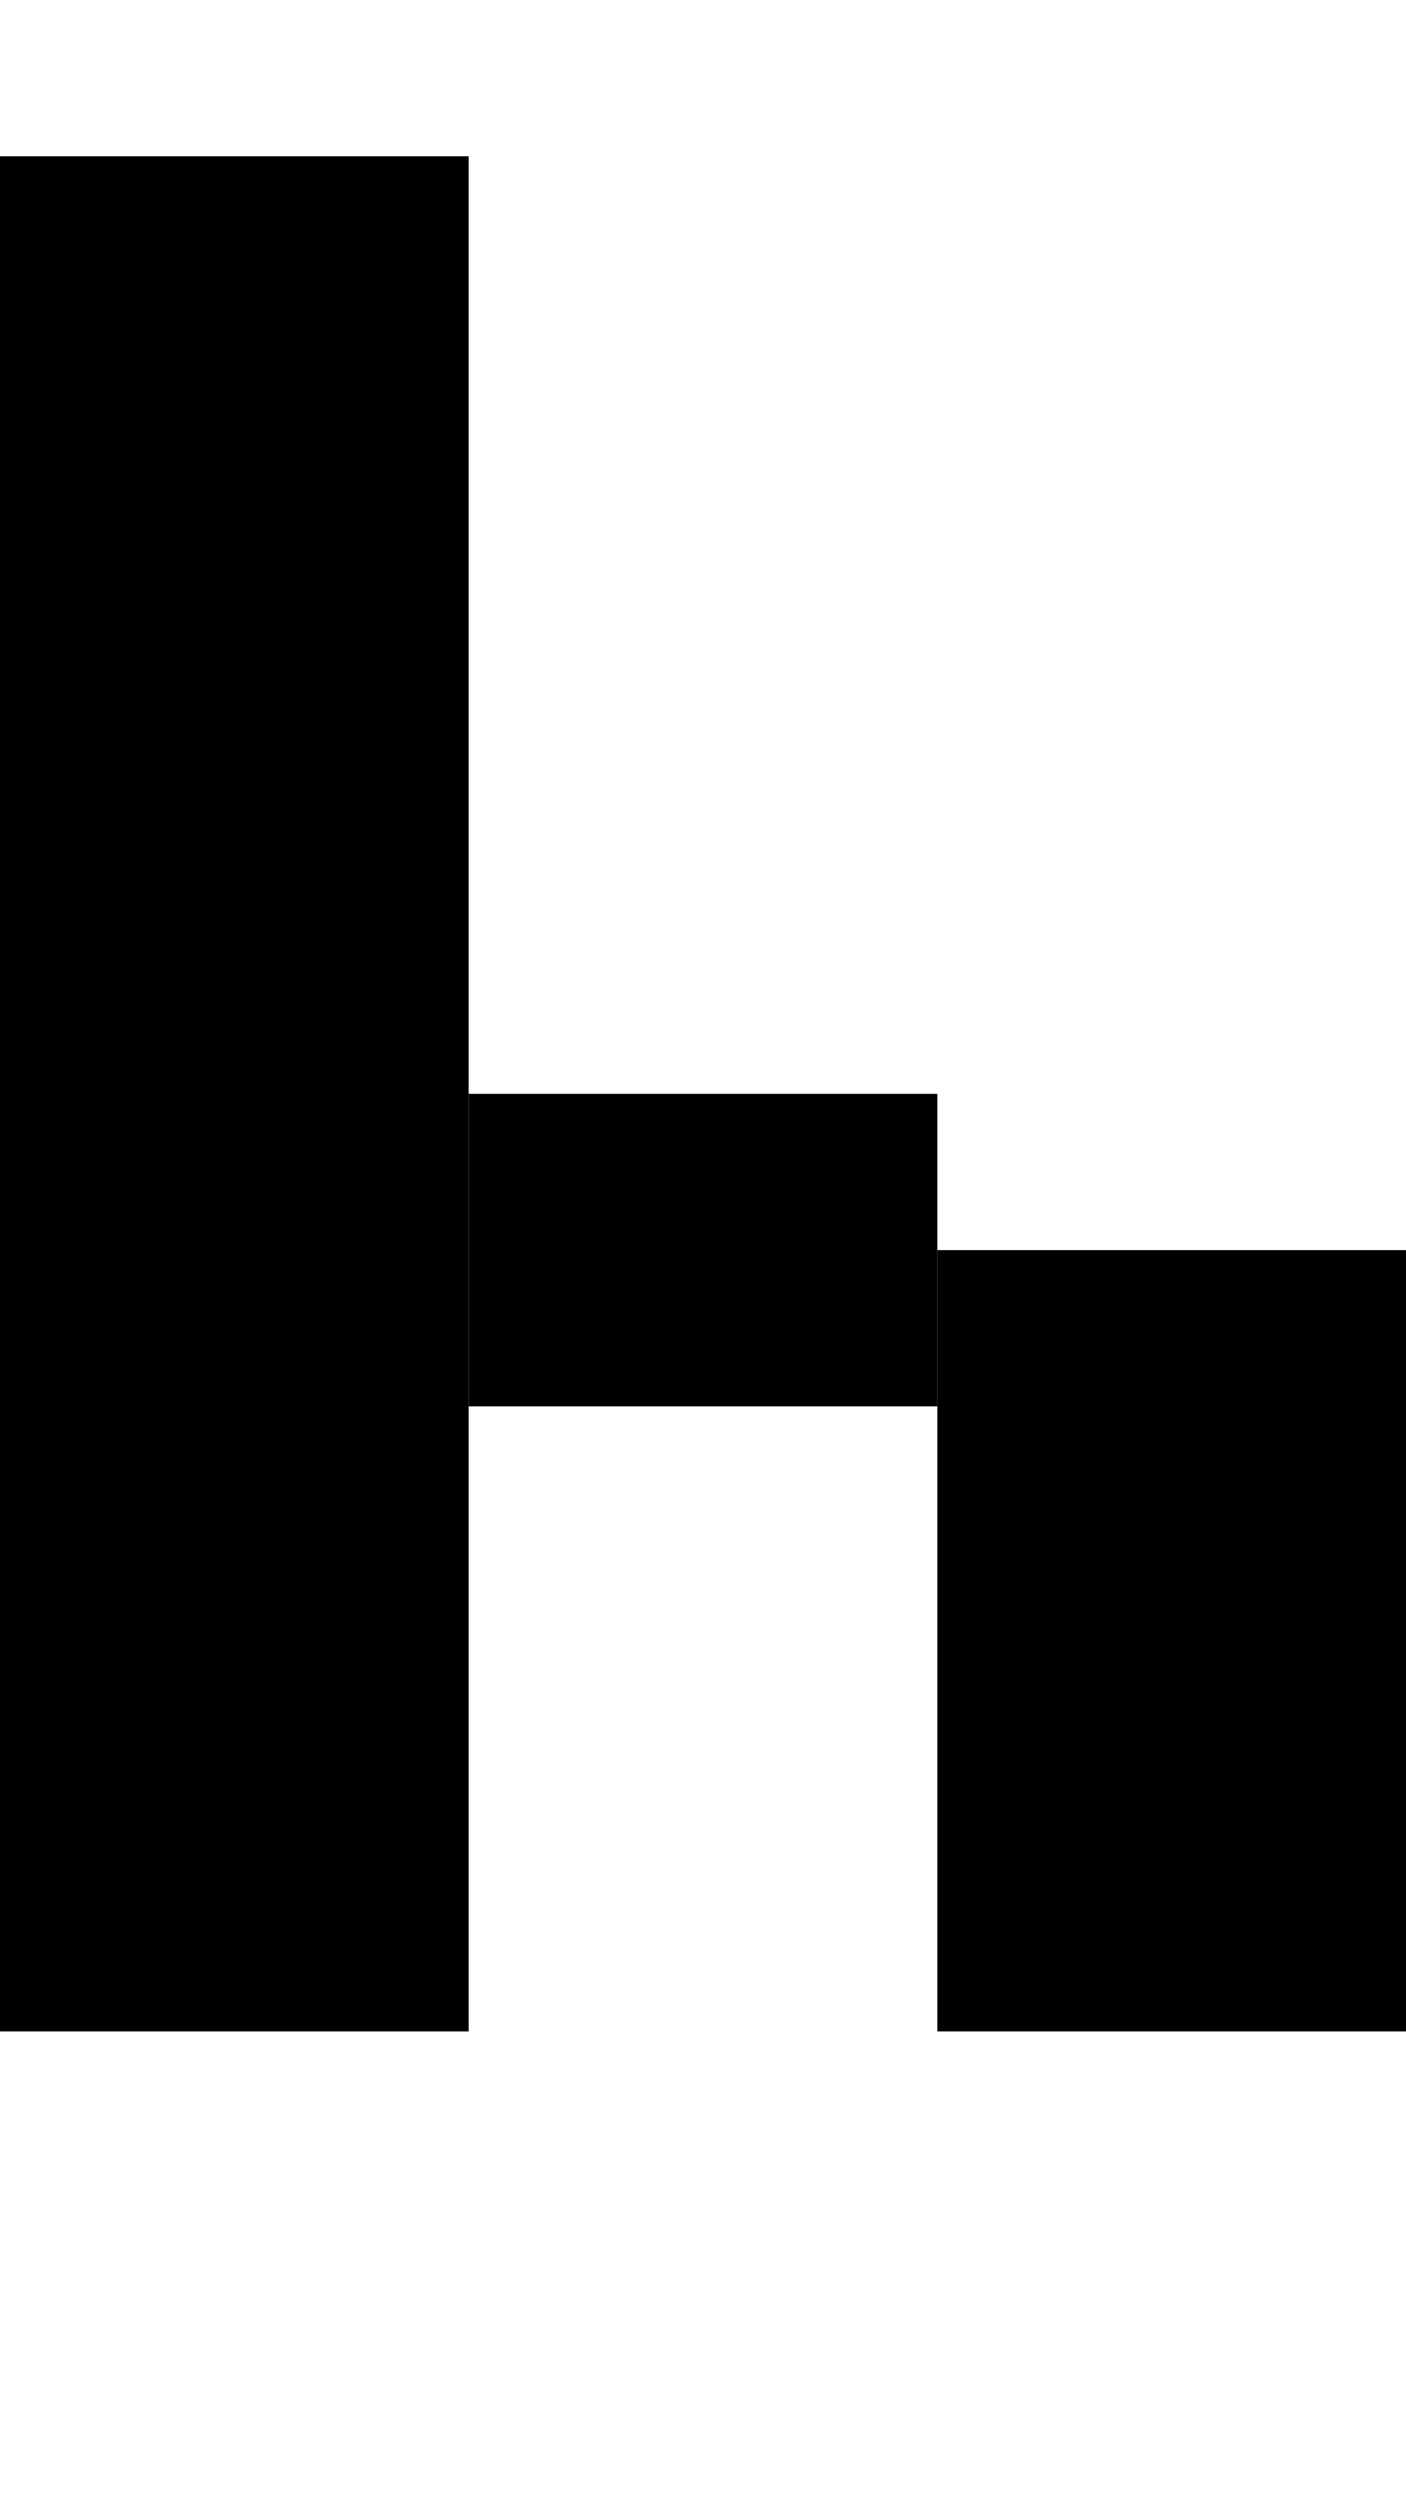 <svg version="1.1"
     width="9" height="16"
     xmlns="http://www.w3.org/2000/svg">

  <rect x="0" y="1" width="3" height="12" fill="black" />
  <rect x="3" y="7" width="3" height="2" fill="black" />
  <rect x="6" y="8" width="3" height="5" fill="black" />
</svg>
